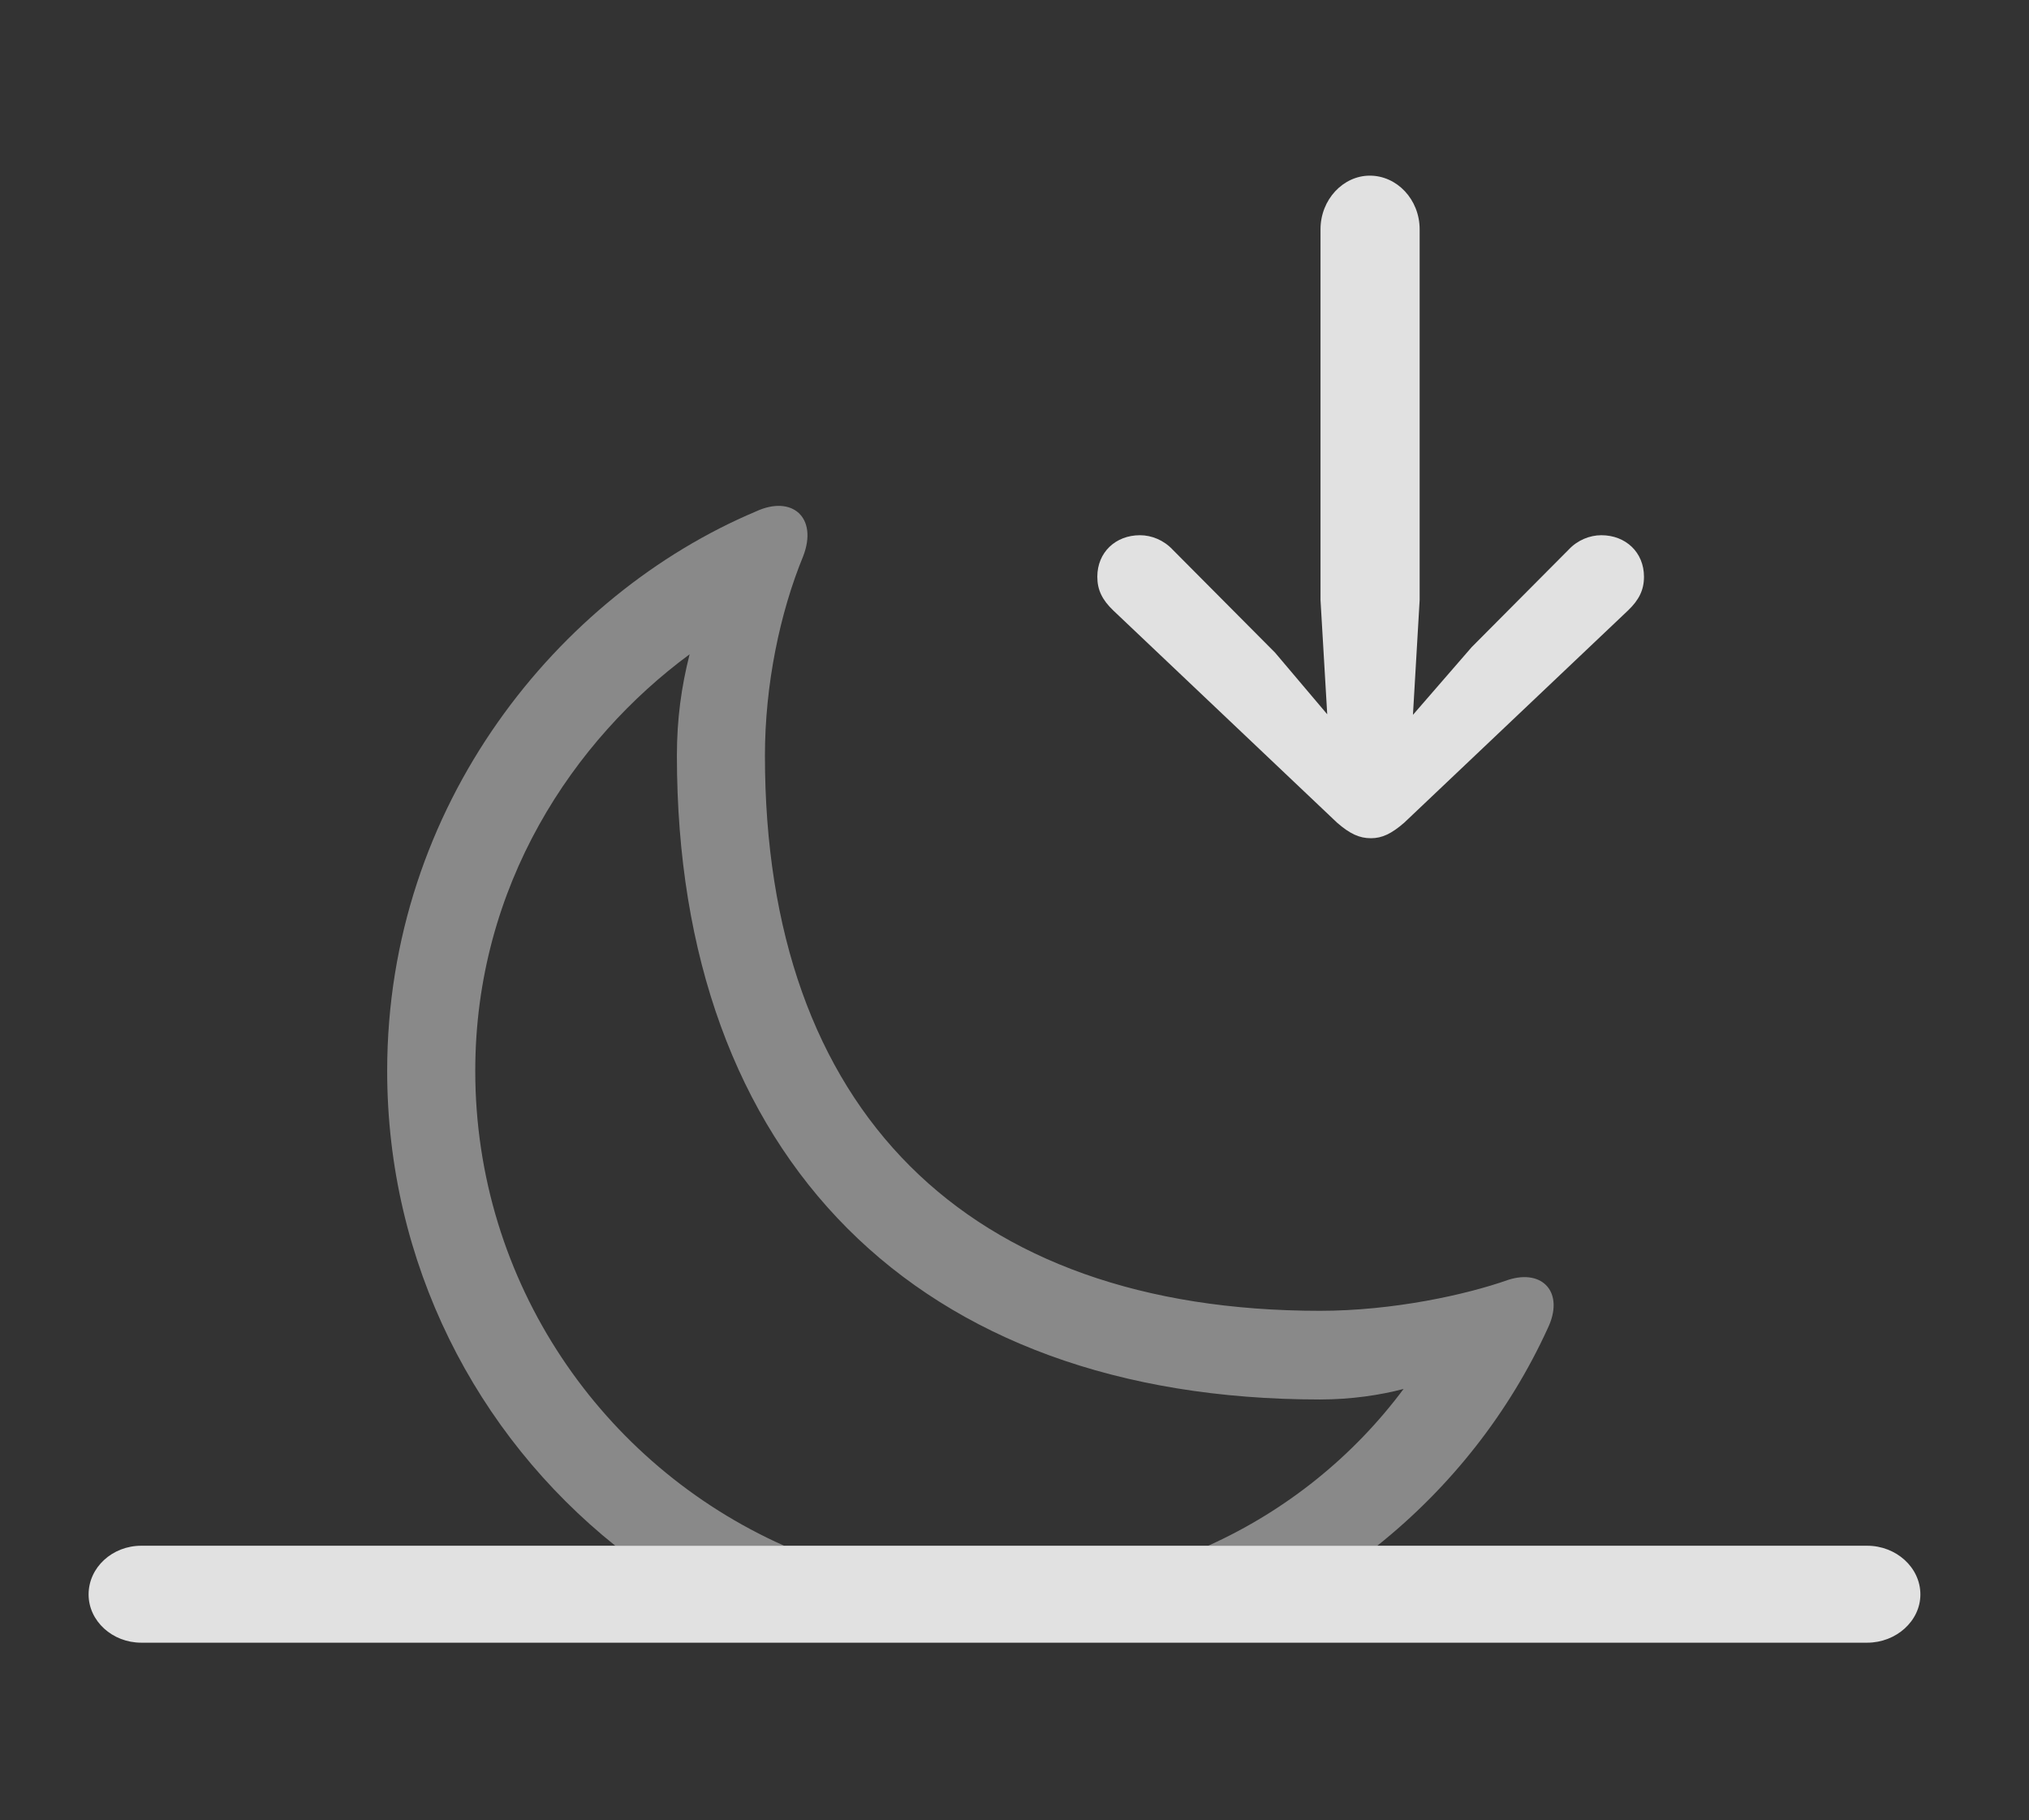 <?xml version="1.0" encoding="UTF-8"?>
<!--Generator: Apple Native CoreSVG 341-->
<!DOCTYPE svg
PUBLIC "-//W3C//DTD SVG 1.1//EN"
       "http://www.w3.org/Graphics/SVG/1.1/DTD/svg11.dtd">
<svg version="1.1" xmlns="http://www.w3.org/2000/svg" xmlns:xlink="http://www.w3.org/1999/xlink" viewBox="0 0 35.772 32.08">
 <rect x="0" y="0" width="35.772" height="32.08" fill="#333333" stroke="none"/>
 <g>
  <rect height="32.08" opacity="0" width="35.772" x="0" y="0"/>
  <path d="M14.16 9.805C13.75 10.801 13.486 12.07 13.486 13.32C13.486 19.561 17.041 23.105 23.271 23.105C24.561 23.105 25.85 22.822 26.592 22.559C27.207 22.363 27.588 22.793 27.285 23.418C26.615 24.884 25.585 26.207 24.282 27.246L21.301 27.246C22.688 26.622 23.869 25.66 24.746 24.482C24.336 24.59 23.828 24.668 23.271 24.668C16.172 24.668 11.934 20.41 11.934 13.32C11.934 12.676 12.012 12.109 12.158 11.533C10.117 13.037 8.379 15.605 8.379 18.877C8.379 22.606 10.618 25.82 13.825 27.246L10.848 27.246C8.395 25.284 6.826 22.264 6.826 18.877C6.826 14.18 9.854 10.479 13.33 9.014C13.965 8.721 14.424 9.121 14.16 9.805Z" fill="white" fill-opacity="0.425"/>
  <path d="M2.49 28.955L32.92 28.955C33.428 28.955 33.857 28.574 33.857 28.105C33.857 27.627 33.428 27.246 32.92 27.246L2.49 27.246C1.982 27.246 1.562 27.627 1.562 28.105C1.562 28.574 1.982 28.955 2.49 28.955Z" fill="white" fill-opacity="0.85"/>
  <path d="M24.15 13.477L22.48 11.504L20.674 9.688C20.518 9.521 20.303 9.434 20.098 9.434C19.668 9.434 19.346 9.736 19.346 10.166C19.346 10.4 19.434 10.576 19.629 10.762L23.574 14.502C23.799 14.697 23.965 14.775 24.17 14.775C24.365 14.775 24.531 14.697 24.756 14.502L28.701 10.762C28.896 10.576 28.984 10.4 28.984 10.166C28.984 9.736 28.662 9.434 28.232 9.434C28.027 9.434 27.812 9.521 27.656 9.688L25.947 11.406ZM24.883 13.076L25.029 10.576L25.029 4.043C25.029 3.516 24.629 3.096 24.15 3.096C23.682 3.096 23.281 3.516 23.281 4.043L23.281 10.576L23.428 13.076C23.457 13.477 23.75 13.799 24.15 13.799C24.561 13.799 24.854 13.477 24.883 13.076Z" fill="white" fill-opacity="0.85"/>
 </g>
</svg>

